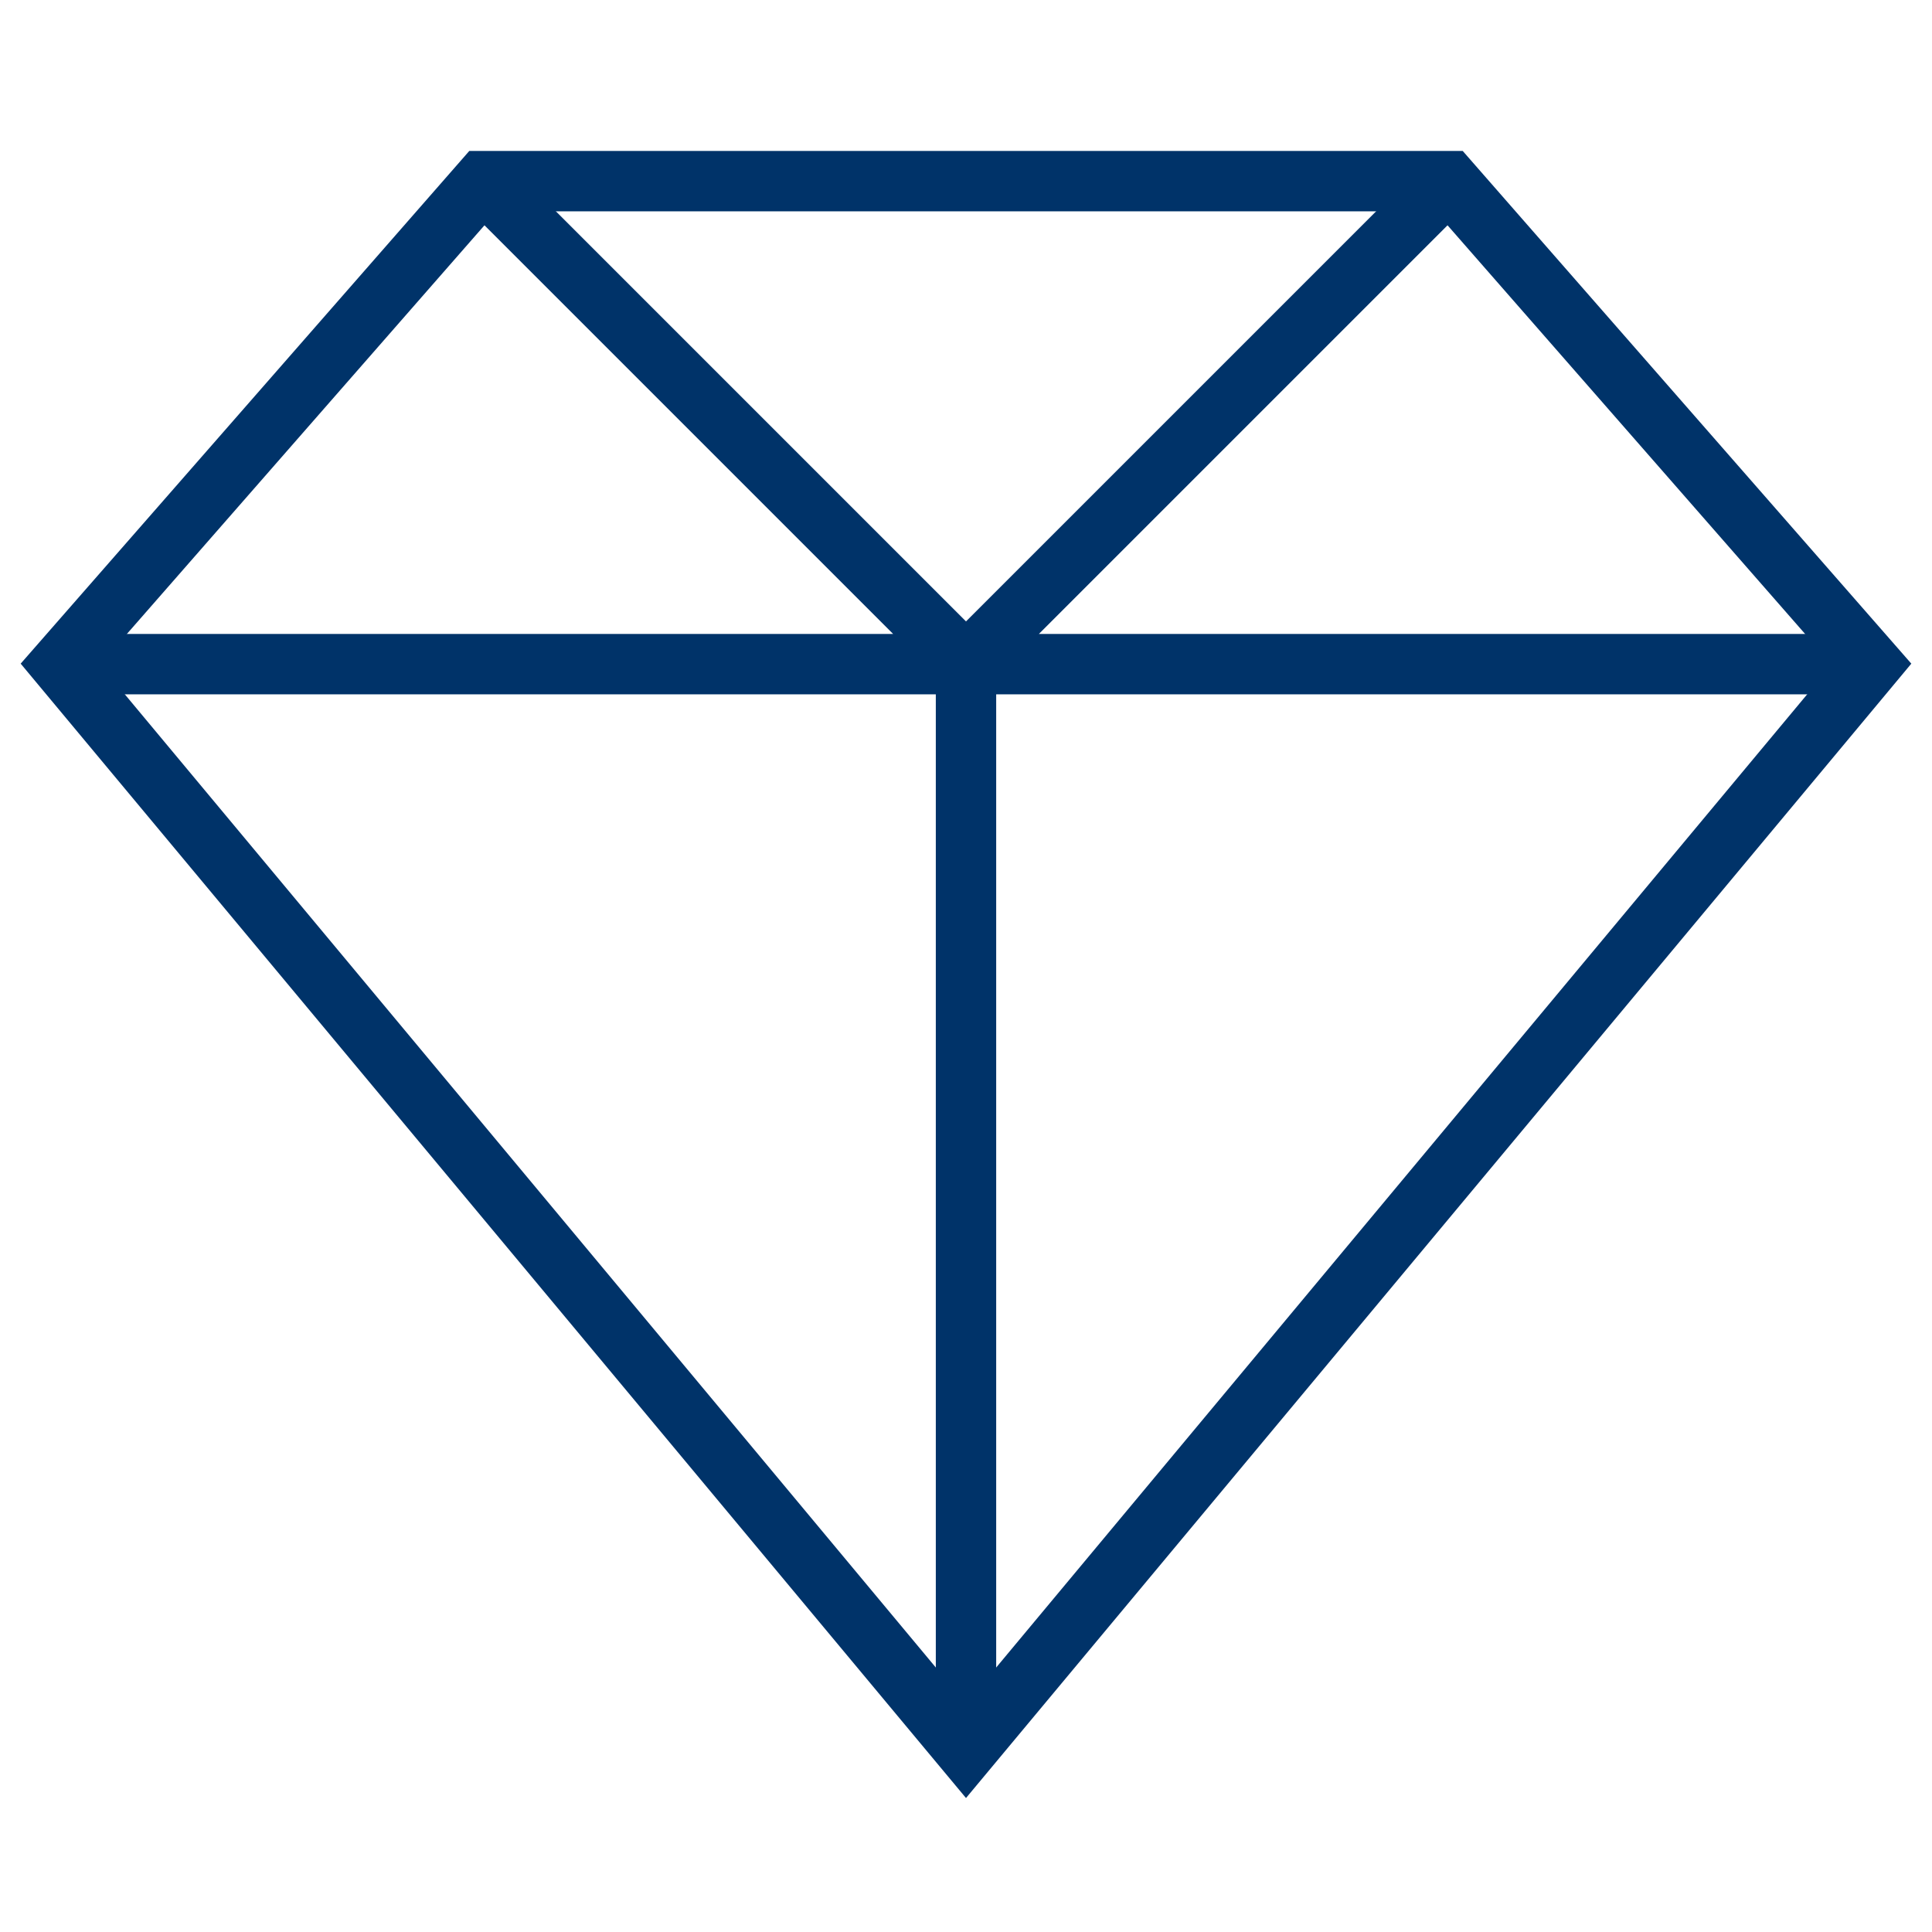 <?xml version="1.0" encoding="UTF-8"?>
<svg xmlns="http://www.w3.org/2000/svg" aria-describedby="desc" aria-labelledby="title" viewBox="0 0 64 64"><path fill="none" stroke="#003369" stroke-miterlimit="10" stroke-width="2" d="M2 22h60M16 6l16 16L48 6M32 22v36" data-name="layer2" style="stroke: #003369;"/><path fill="none" stroke="#003369" stroke-miterlimit="10" stroke-width="2" d="M48 6l14 16-30 36L2 22 16 6h32z" data-name="layer1" style="stroke: #003369;"/></svg>
